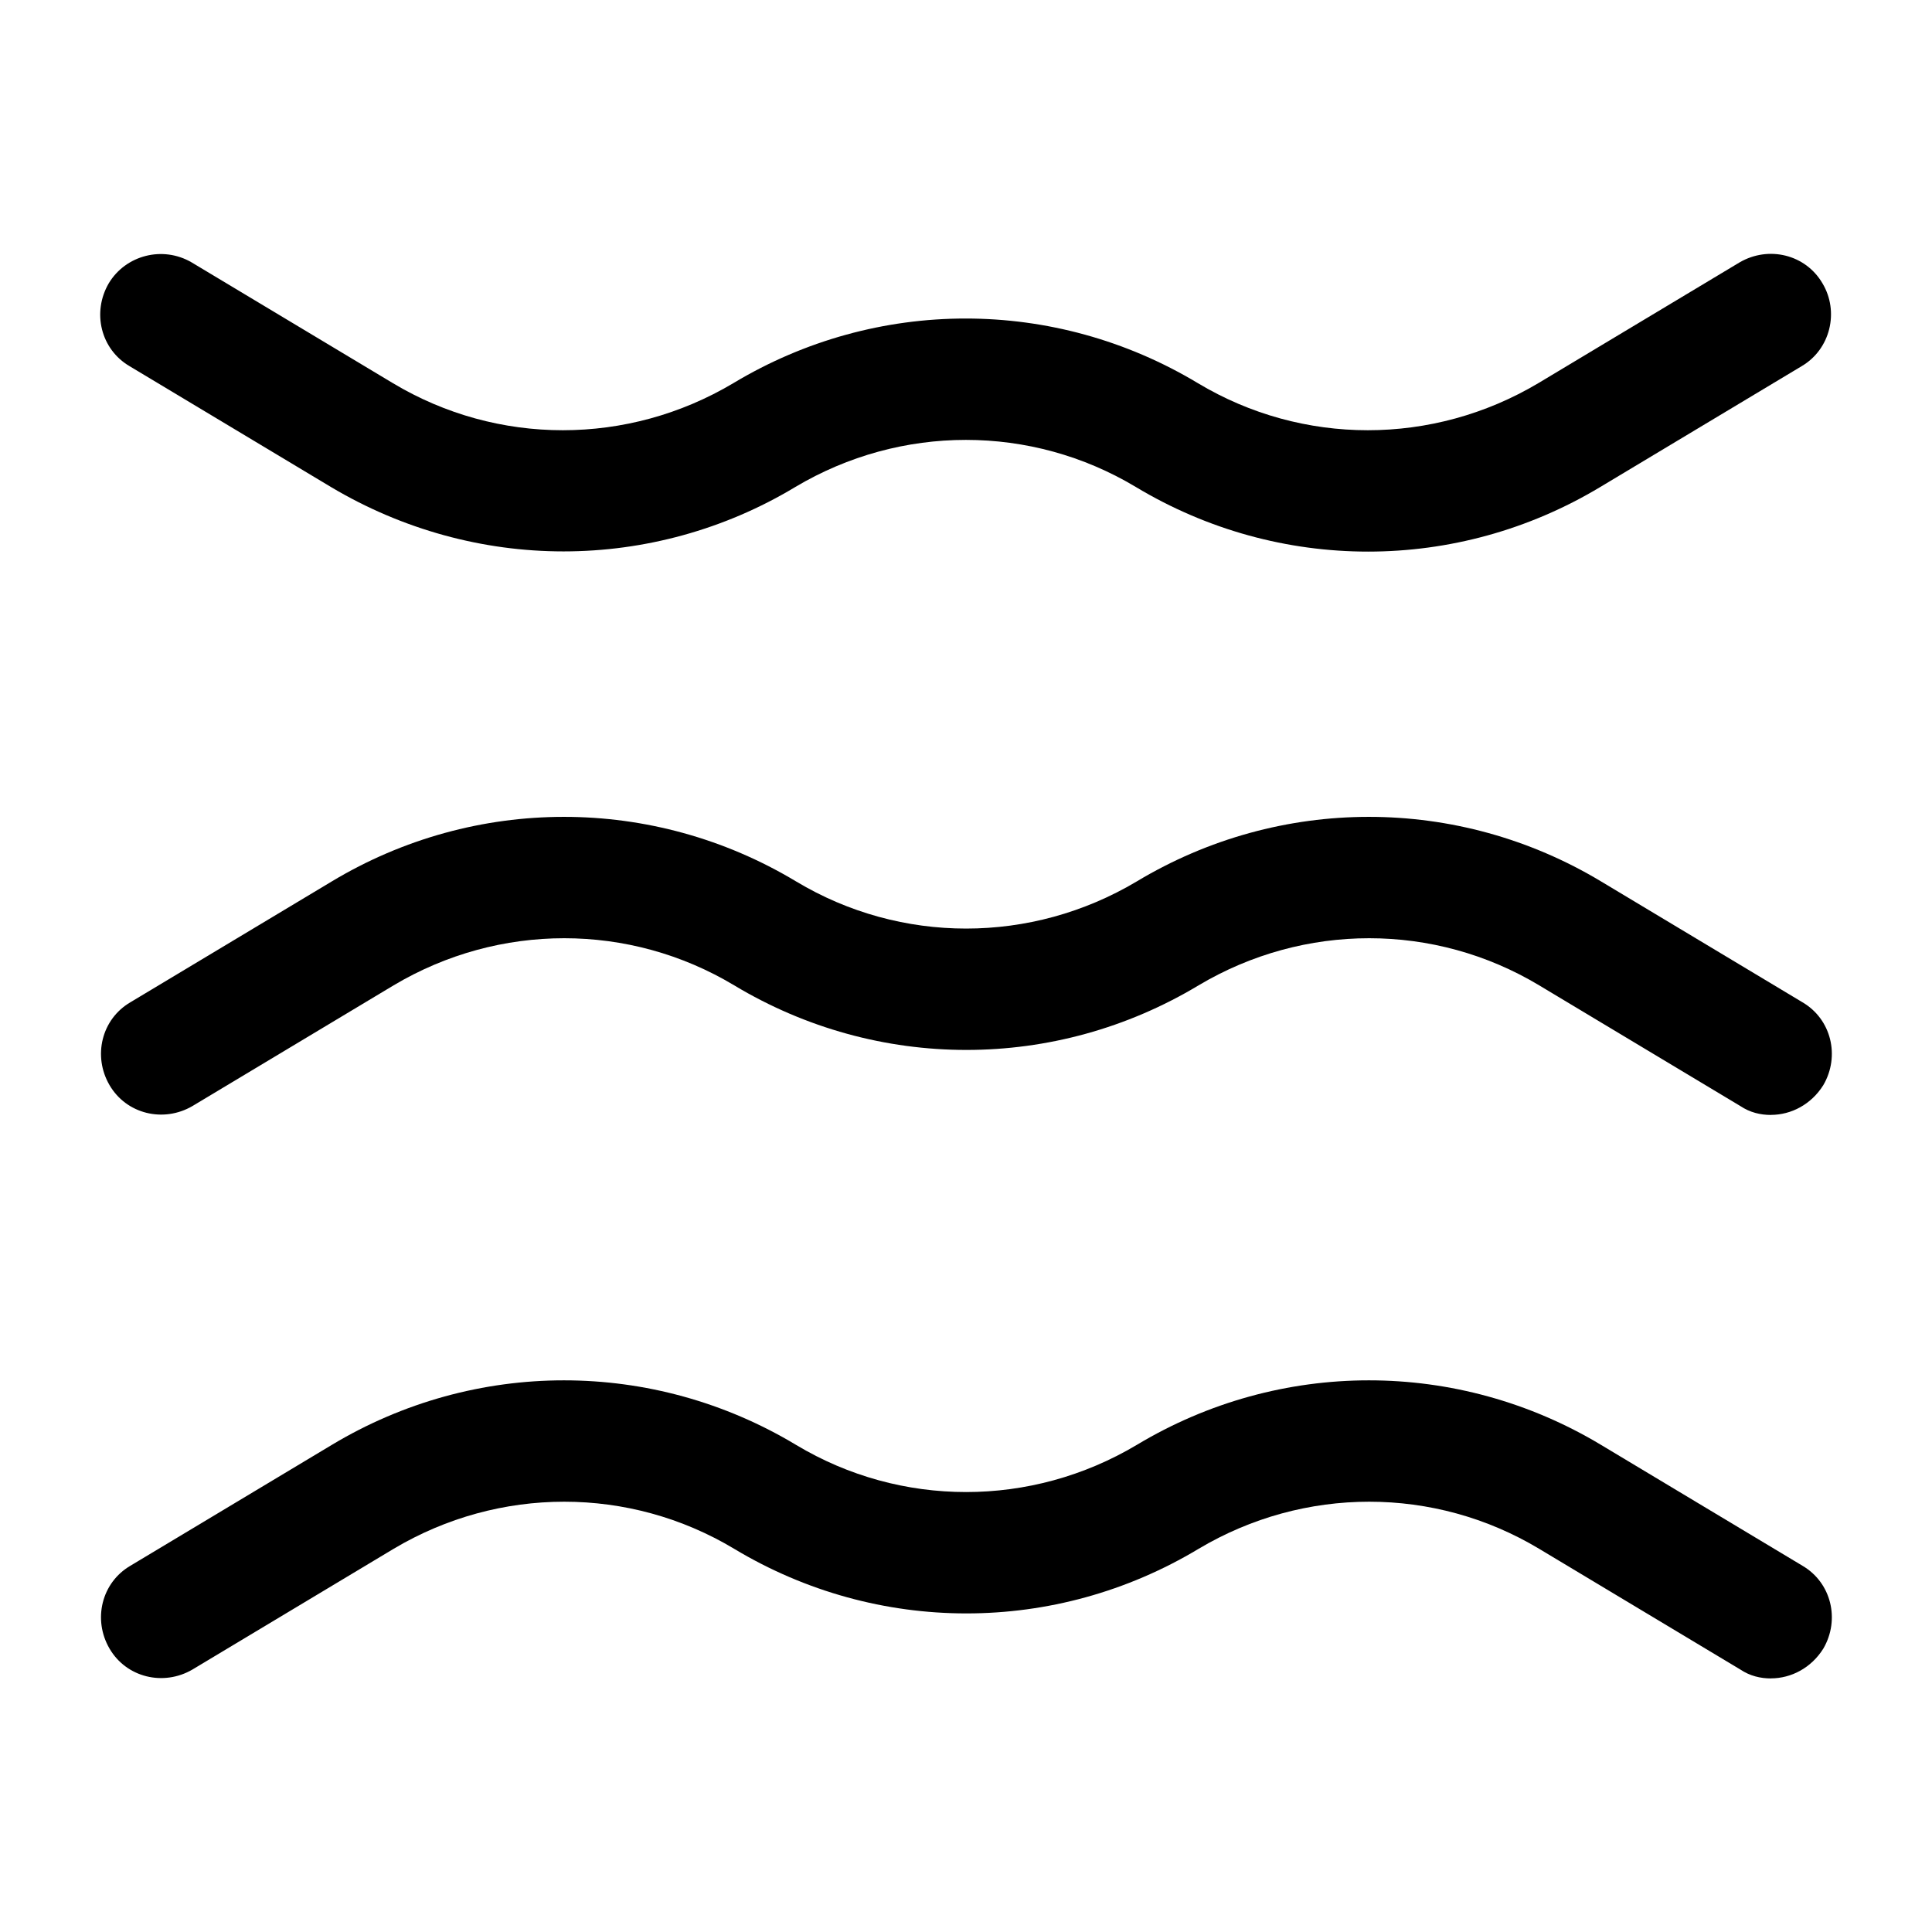 <!-- Generated by IcoMoon.io -->
<svg version="1.1" xmlns="http://www.w3.org/2000/svg" width="32" height="32" viewBox="0 0 32 32">
<title>wind-2</title>
<path d="M29.333 18.467c-0.173 0-0.347-0.040-0.507-0.147l-3.333-2c-1.733-1.040-3.893-1.040-5.64 0-2.373 1.427-5.32 1.427-7.693 0-1.733-1.040-3.893-1.040-5.64 0l-3.333 2c-0.48 0.28-1.093 0.133-1.373-0.347s-0.133-1.093 0.347-1.373l3.333-2c2.373-1.427 5.32-1.427 7.693 0 1.733 1.040 3.893 1.040 5.64 0 2.373-1.427 5.32-1.427 7.693 0l3.333 2c0.48 0.28 0.627 0.893 0.347 1.373-0.2 0.32-0.533 0.493-0.867 0.493z"></path>
<path d="M9.334 9.133c-1.333 0-2.667-0.36-3.853-1.067l-3.333-2c-0.48-0.28-0.627-0.893-0.347-1.373 0.28-0.467 0.893-0.627 1.373-0.347l3.333 2c1.733 1.040 3.893 1.040 5.64 0 2.373-1.427 5.32-1.427 7.693 0 1.733 1.040 3.893 1.040 5.64 0l3.333-2c0.48-0.28 1.093-0.133 1.373 0.347 0.28 0.467 0.133 1.093-0.347 1.373l-3.333 2c-2.373 1.427-5.32 1.427-7.693 0-1.733-1.040-3.893-1.040-5.64 0-1.173 0.707-2.507 1.067-3.84 1.067z"></path>
<path d="M29.333 27.8c-0.173 0-0.347-0.040-0.507-0.147l-3.333-2c-1.733-1.040-3.893-1.040-5.64 0-2.373 1.427-5.32 1.427-7.693 0-1.733-1.040-3.893-1.040-5.64 0l-3.333 2c-0.48 0.28-1.093 0.133-1.373-0.347s-0.133-1.093 0.347-1.373l3.333-2c2.373-1.427 5.32-1.427 7.693 0 1.733 1.040 3.893 1.040 5.64 0 2.373-1.427 5.32-1.427 7.693 0l3.333 2c0.48 0.28 0.627 0.893 0.347 1.373-0.2 0.32-0.533 0.493-0.867 0.493z"></path>
</svg>
